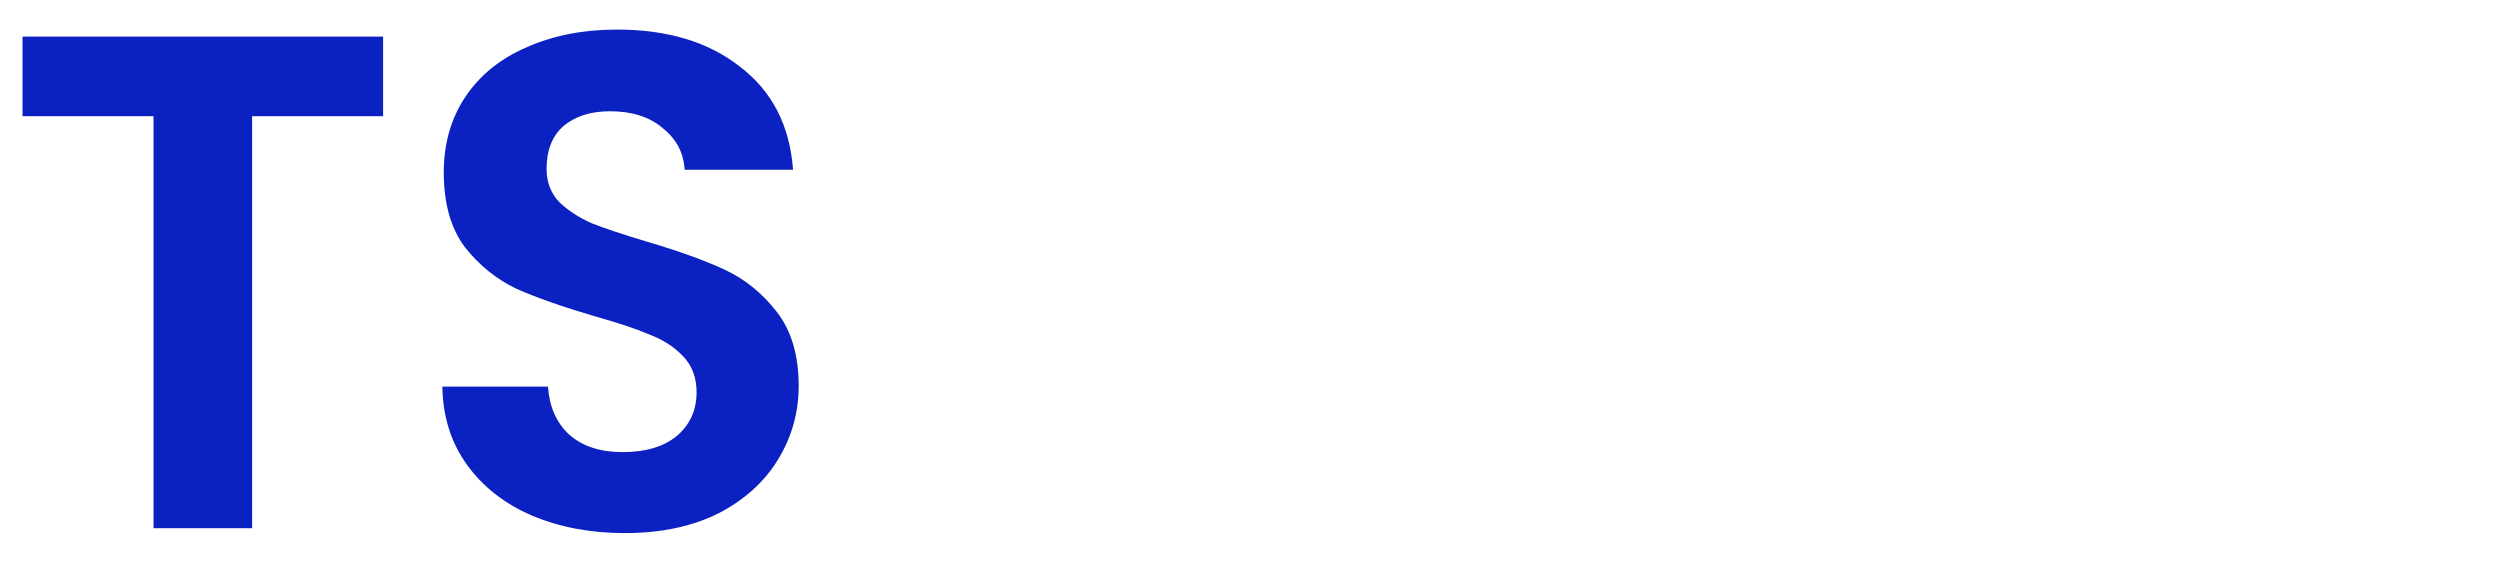<svg width="71" height="16" viewBox="0 0 71 16" fill="none" xmlns="http://www.w3.org/2000/svg">
<path d="M10.88 1.04V3.3H7.16V15H4.36V3.3H0.64V1.04H10.88ZM17.743 15.14C16.77 15.14 15.89 14.973 15.103 14.64C14.33 14.307 13.716 13.827 13.263 13.2C12.81 12.573 12.576 11.833 12.563 10.98H15.563C15.603 11.553 15.803 12.007 16.163 12.34C16.536 12.673 17.043 12.84 17.683 12.84C18.336 12.84 18.85 12.687 19.223 12.38C19.596 12.06 19.783 11.647 19.783 11.14C19.783 10.727 19.656 10.387 19.403 10.12C19.15 9.853 18.83 9.647 18.443 9.5C18.07 9.34 17.55 9.167 16.883 8.98C15.976 8.713 15.236 8.453 14.663 8.2C14.103 7.933 13.616 7.54 13.203 7.02C12.803 6.487 12.603 5.78 12.603 4.9C12.603 4.073 12.81 3.353 13.223 2.74C13.636 2.127 14.216 1.66 14.963 1.34C15.71 1.007 16.563 0.84 17.523 0.84C18.963 0.84 20.13 1.193 21.023 1.9C21.93 2.593 22.43 3.567 22.523 4.82H19.443C19.416 4.34 19.21 3.947 18.823 3.64C18.45 3.32 17.95 3.16 17.323 3.16C16.776 3.16 16.336 3.3 16.003 3.58C15.683 3.86 15.523 4.267 15.523 4.8C15.523 5.173 15.643 5.487 15.883 5.74C16.136 5.98 16.443 6.18 16.803 6.34C17.176 6.487 17.696 6.66 18.363 6.86C19.27 7.127 20.01 7.393 20.583 7.66C21.156 7.927 21.65 8.327 22.063 8.86C22.476 9.393 22.683 10.093 22.683 10.96C22.683 11.707 22.49 12.4 22.103 13.04C21.716 13.68 21.15 14.193 20.403 14.58C19.656 14.953 18.77 15.14 17.743 15.14Z" fill="#0C21C1"/>
<path d="M33.67 12.34H28.11L27.191 15H24.25L29.27 1.02H32.531L37.55 15H34.59L33.67 12.34ZM32.91 10.1L30.89 4.26L28.87 10.1H32.91ZM49.887 3.92V15H47.067V13.6C46.707 14.08 46.233 14.46 45.647 14.74C45.074 15.007 44.447 15.14 43.767 15.14C42.9 15.14 42.133 14.96 41.467 14.6C40.8 14.227 40.273 13.687 39.887 12.98C39.514 12.26 39.327 11.407 39.327 10.42V3.92H42.127V10.02C42.127 10.9 42.347 11.58 42.787 12.06C43.227 12.527 43.827 12.76 44.587 12.76C45.36 12.76 45.967 12.527 46.407 12.06C46.847 11.58 47.067 10.9 47.067 10.02V3.92H49.887ZM55.91 6.22V11.58C55.91 11.953 55.996 12.227 56.169 12.4C56.356 12.56 56.663 12.64 57.09 12.64H58.389V15H56.63C54.27 15 53.09 13.853 53.09 11.56V6.22H51.77V3.92H53.09V1.18H55.91V3.92H58.389V6.22H55.91ZM66.643 3.76C67.483 3.76 68.23 3.947 68.883 4.32C69.537 4.68 70.043 5.22 70.403 5.94C70.777 6.647 70.963 7.5 70.963 8.5V15H68.163V8.88C68.163 8 67.943 7.327 67.503 6.86C67.063 6.38 66.463 6.14 65.703 6.14C64.93 6.14 64.317 6.38 63.863 6.86C63.423 7.327 63.203 8 63.203 8.88V15H60.403V0.2H63.203V5.3C63.563 4.82 64.043 4.447 64.643 4.18C65.243 3.9 65.91 3.76 66.643 3.76Z" />
</svg>
